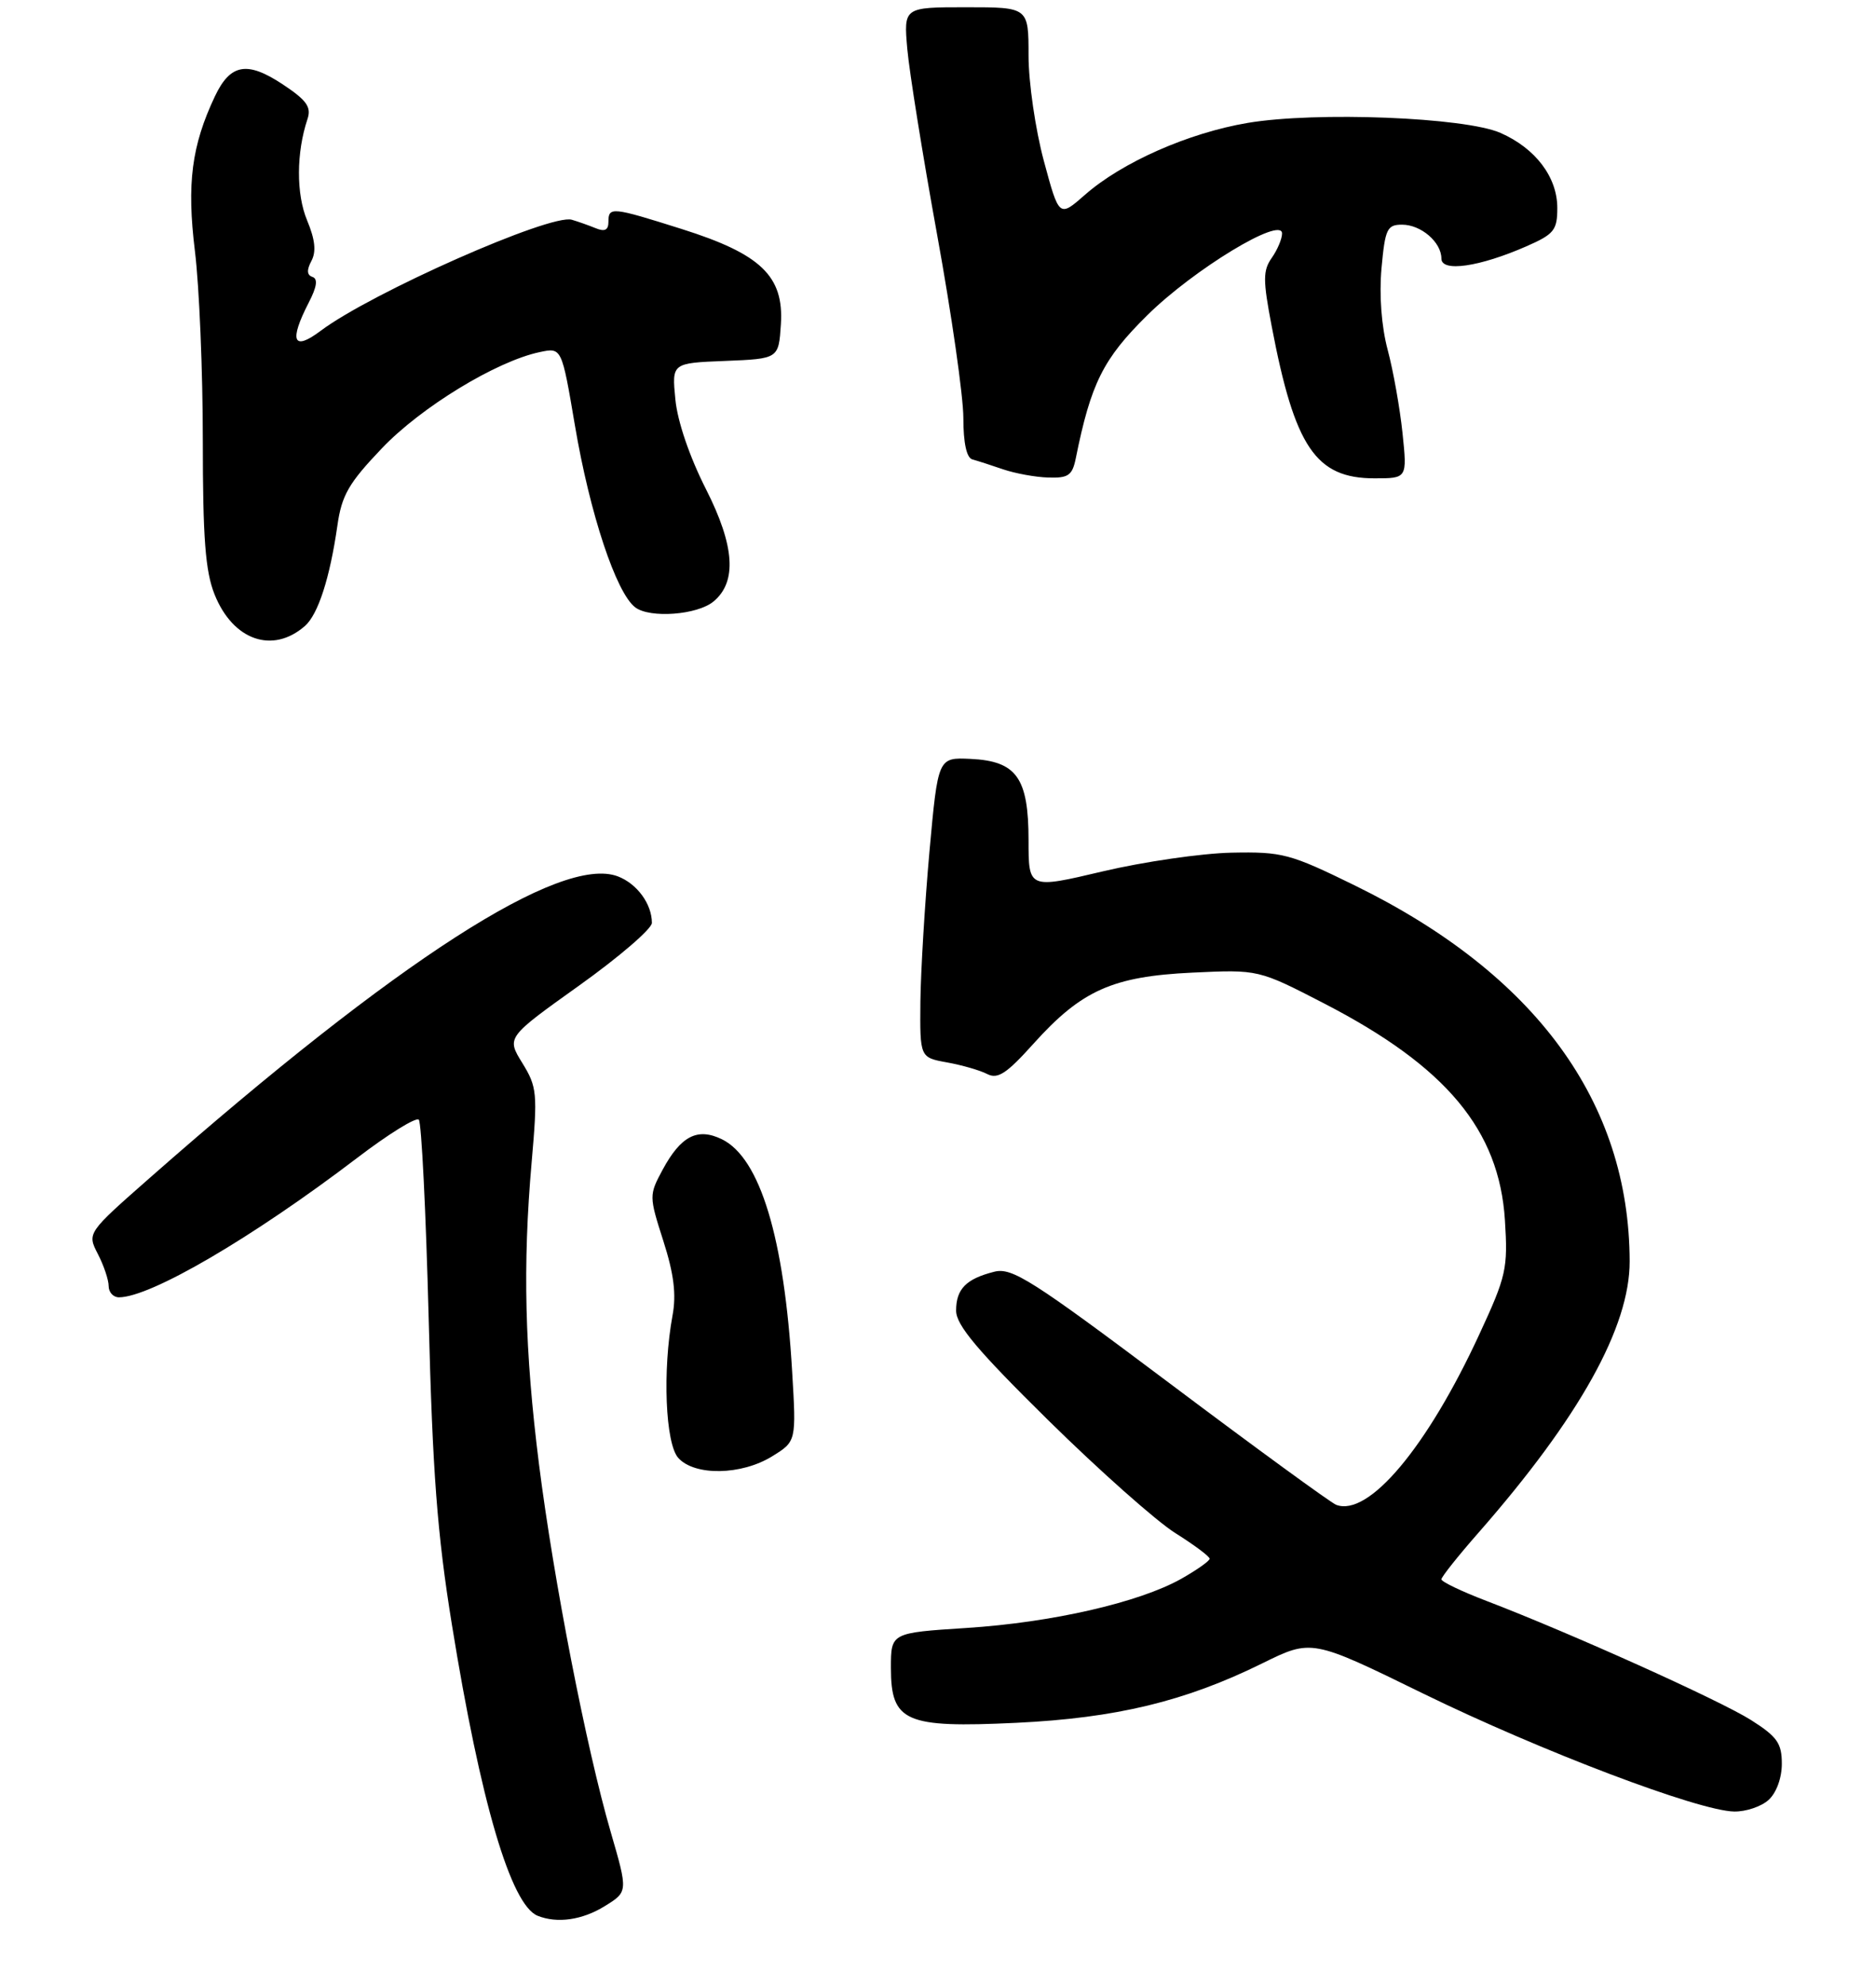 <?xml version="1.0" encoding="UTF-8" standalone="no"?>
<!DOCTYPE svg PUBLIC "-//W3C//DTD SVG 1.1//EN" "http://www.w3.org/Graphics/SVG/1.1/DTD/svg11.dtd" >
<svg xmlns="http://www.w3.org/2000/svg" xmlns:xlink="http://www.w3.org/1999/xlink" version="1.1" viewBox="0 0 259 274">
 <g >
 <path fill="currentColor"
d=" M 83.48 263.01 C 86.71 261.02 86.71 261.02 84.31 252.76 C 80.95 241.22 76.43 218.00 74.41 202.00 C 72.44 186.35 72.15 174.60 73.40 160.35 C 74.23 150.83 74.15 149.98 72.11 146.67 C 69.93 143.14 69.93 143.14 79.96 135.98 C 85.48 132.04 90.00 128.15 90.00 127.34 C 90.00 124.73 87.95 121.93 85.30 120.92 C 77.44 117.94 54.86 132.47 20.76 162.45 C 12.02 170.13 12.02 170.13 13.51 173.02 C 14.33 174.60 15.00 176.60 15.00 177.45 C 15.00 178.30 15.64 179.00 16.42 179.00 C 20.78 179.00 34.84 170.78 49.29 159.78 C 53.60 156.49 57.44 154.11 57.82 154.49 C 58.19 154.86 58.80 167.17 59.18 181.83 C 59.72 203.18 60.36 211.63 62.39 224.17 C 66.34 248.61 70.53 262.84 74.22 264.33 C 76.93 265.42 80.39 264.92 83.48 263.01 Z  M 244.17 248.35 C 245.25 247.37 246.00 245.32 246.00 243.36 C 246.00 240.53 245.36 239.62 241.75 237.33 C 237.47 234.62 216.85 225.34 205.25 220.90 C 201.81 219.59 199.00 218.24 199.00 217.91 C 199.00 217.58 201.33 214.65 204.18 211.41 C 218.07 195.56 225.01 183.09 224.99 174.03 C 224.93 152.05 212.01 134.40 187.06 122.18 C 178.07 117.78 177.05 117.51 170.00 117.65 C 165.88 117.74 157.89 118.90 152.25 120.23 C 142.00 122.65 142.00 122.65 142.00 115.94 C 142.00 107.32 140.35 105.01 134.00 104.71 C 129.50 104.50 129.50 104.50 128.32 117.50 C 127.68 124.65 127.12 133.97 127.07 138.20 C 127.00 145.91 127.00 145.91 130.75 146.59 C 132.81 146.96 135.31 147.68 136.29 148.19 C 137.75 148.94 138.97 148.14 142.68 144.01 C 149.31 136.64 153.60 134.72 164.62 134.20 C 173.74 133.77 173.74 133.77 182.88 138.49 C 199.69 147.18 206.98 155.92 207.77 168.36 C 208.19 175.05 207.97 176.05 204.23 184.12 C 197.03 199.70 188.93 209.34 184.47 207.63 C 183.73 207.34 173.43 199.84 161.58 190.94 C 142.45 176.59 139.72 174.85 137.27 175.47 C 133.38 176.45 132.00 177.85 132.00 180.84 C 132.00 182.83 134.92 186.31 144.75 195.99 C 151.76 202.89 159.64 209.88 162.25 211.52 C 164.86 213.16 167.00 214.75 167.00 215.07 C 167.00 215.38 165.23 216.62 163.08 217.84 C 157.25 221.11 145.26 223.86 133.45 224.62 C 123.00 225.29 123.00 225.29 123.00 230.12 C 123.00 237.58 124.96 238.44 140.29 237.71 C 154.09 237.05 163.62 234.75 174.26 229.51 C 181.09 226.14 181.09 226.14 196.52 233.69 C 212.77 241.62 234.49 249.86 239.42 249.95 C 241.03 249.98 243.17 249.26 244.17 248.35 Z  M 106.60 200.94 C 109.94 198.88 109.94 198.88 109.36 189.19 C 108.28 170.81 104.94 159.78 99.68 157.20 C 96.30 155.55 94.01 156.72 91.48 161.40 C 89.60 164.90 89.60 165.03 91.58 171.22 C 93.04 175.78 93.39 178.60 92.85 181.50 C 91.45 189.10 91.86 199.19 93.65 201.17 C 95.92 203.67 102.36 203.56 106.60 200.94 Z  M 42.10 86.37 C 43.92 84.77 45.54 79.76 46.58 72.52 C 47.18 68.31 48.14 66.66 52.72 61.86 C 58.14 56.17 68.53 49.84 74.52 48.58 C 77.55 47.94 77.55 47.94 79.37 58.68 C 81.43 70.87 85.07 81.83 87.71 83.81 C 89.75 85.34 96.28 84.85 98.51 82.99 C 101.77 80.29 101.44 75.33 97.48 67.52 C 95.20 63.03 93.53 58.14 93.24 55.10 C 92.75 50.09 92.75 50.09 100.13 49.80 C 107.50 49.50 107.50 49.50 107.81 44.73 C 108.23 38.10 105.06 35.05 94.12 31.60 C 84.46 28.55 84.00 28.50 84.00 30.61 C 84.00 31.75 83.49 32.00 82.25 31.49 C 81.29 31.10 79.80 30.57 78.94 30.32 C 76.00 29.46 51.23 40.41 44.25 45.66 C 40.47 48.50 39.88 47.08 42.63 41.74 C 43.75 39.58 43.91 38.47 43.14 38.21 C 42.37 37.96 42.32 37.27 42.99 36.01 C 43.68 34.72 43.51 33.07 42.40 30.41 C 40.88 26.77 40.90 21.08 42.45 16.43 C 43.01 14.76 42.34 13.83 39.02 11.63 C 34.12 8.39 31.80 8.80 29.67 13.29 C 26.45 20.10 25.77 25.34 26.91 34.64 C 27.51 39.51 28.00 51.25 28.00 60.73 C 28.00 74.28 28.35 78.82 29.62 82.01 C 32.16 88.36 37.64 90.27 42.10 86.37 Z  M 148.52 63.25 C 150.61 52.90 152.29 49.52 158.37 43.52 C 164.77 37.19 177.00 29.77 177.00 32.22 C 177.00 32.95 176.36 34.47 175.58 35.58 C 174.35 37.33 174.35 38.63 175.57 45.02 C 178.75 61.71 181.65 66.00 189.77 66.00 C 194.28 66.00 194.28 66.00 193.63 59.75 C 193.27 56.31 192.35 51.14 191.58 48.26 C 190.72 45.04 190.40 40.71 190.73 37.01 C 191.23 31.57 191.50 31.00 193.57 31.00 C 196.19 31.00 199.00 33.42 199.00 35.68 C 199.00 37.59 204.27 36.82 210.75 33.98 C 214.56 32.31 215.00 31.76 215.00 28.69 C 215.00 24.44 212.00 20.47 207.16 18.34 C 202.27 16.18 181.68 15.37 172.25 16.96 C 164.08 18.34 154.90 22.39 149.79 26.88 C 146.22 30.01 146.22 30.01 144.11 22.19 C 142.95 17.88 142.00 11.36 142.00 7.68 C 142.00 1.00 142.00 1.00 133.38 1.00 C 124.76 1.00 124.76 1.00 125.26 6.75 C 125.54 9.91 127.39 21.45 129.38 32.39 C 131.37 43.33 133.00 54.70 133.00 57.67 C 133.00 61.14 133.45 63.18 134.25 63.39 C 134.94 63.58 136.85 64.19 138.50 64.76 C 140.15 65.32 142.95 65.84 144.73 65.89 C 147.49 65.98 148.04 65.60 148.52 63.25 Z "/>
</g>
</svg>
